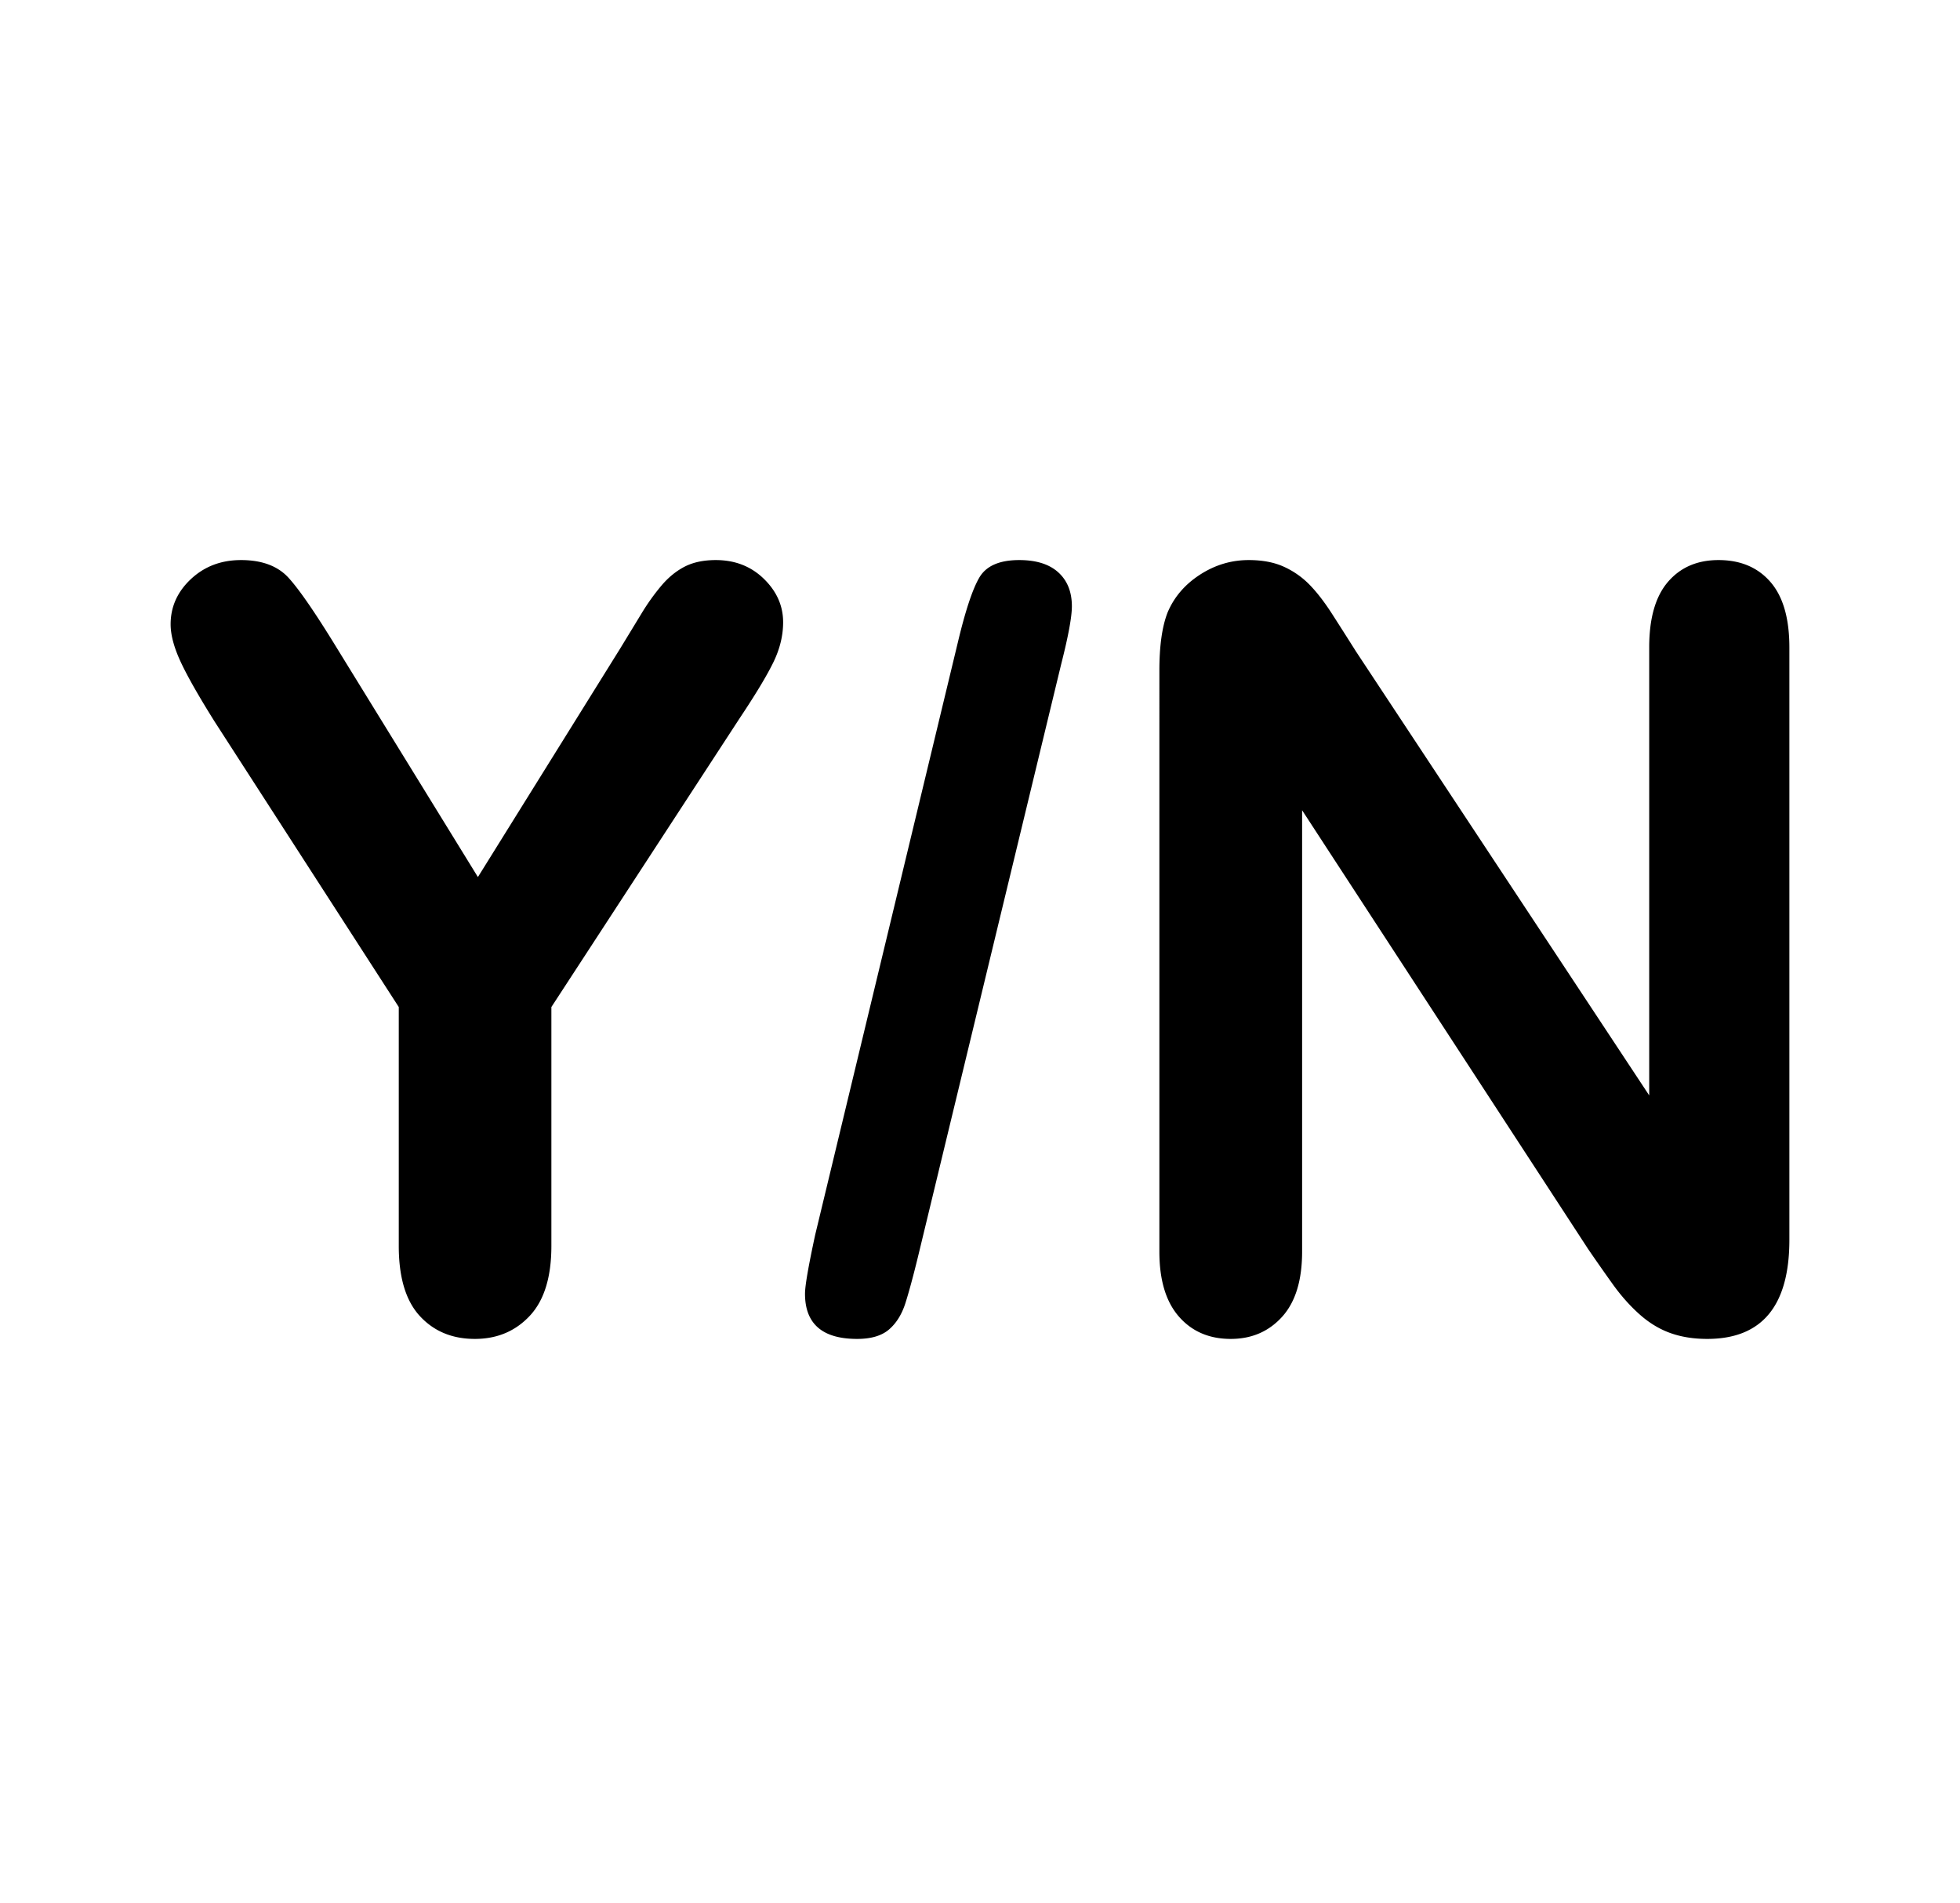 <svg viewBox="0 0 448 435" xmlns="http://www.w3.org/2000/svg">
    <path d="M108.53 306c5.09 0 9.279-1.761 12.567-5.284 3.289-3.522 4.933-8.845 4.933-15.968V230.15l43.104-66.104c3.602-5.4 6.147-9.628 7.634-12.68 1.488-3.053 2.232-6.106 2.232-9.159 0-3.757-1.468-7.064-4.404-9.921-2.937-2.857-6.597-4.286-10.982-4.286-2.819 0-5.207.509-7.164 1.526-1.958 1.018-3.74 2.486-5.344 4.403a50.12 50.12 0 00-4.405 6.165 5110.64 5110.64 0 01-4.933 8.101l-32.533 52.25-32.181-52.25c-4.933-8.062-8.633-13.444-11.1-16.144-2.466-2.7-6.087-4.051-10.863-4.051-4.542 0-8.359 1.448-11.452 4.344-3.093 2.897-4.639 6.34-4.639 10.333 0 2.426.763 5.283 2.29 8.571 1.527 3.288 4.13 7.867 7.81 13.737l42.048 65.165v54.598c0 7.201 1.605 12.544 4.815 16.027 3.21 3.483 7.4 5.225 12.567 5.225zm87.39 0c3.194 0 5.628-.724 7.303-2.172 1.675-1.448 2.922-3.464 3.74-6.047.818-2.583 1.772-6.106 2.863-10.567l32.72-135.379c1.636-6.419 2.454-10.841 2.454-13.268 0-3.287-1.032-5.87-3.097-7.75-2.064-1.878-5.044-2.817-8.94-2.817-4.518 0-7.556 1.33-9.114 3.992-1.558 2.661-3.194 7.593-4.908 14.794l-32.604 135.379c-1.558 7.201-2.337 11.702-2.337 13.503 0 6.888 3.973 10.332 11.92 10.332zm194.302 0c12.519 0 18.778-7.554 18.778-22.661V147.96c0-6.653-1.447-11.643-4.342-14.97-2.895-3.327-6.846-4.99-11.854-4.99-4.85 0-8.704 1.663-11.56 4.99-2.855 3.327-4.283 8.317-4.283 14.97v102.386L309.949 148.9a1268.433 1268.433 0 00-5.458-8.572c-1.76-2.74-3.481-4.97-5.163-6.692a19.362 19.362 0 00-5.868-4.11c-2.23-1.017-4.91-1.526-8.04-1.526-3.99 0-7.706 1.115-11.149 3.346-3.442 2.231-5.907 5.108-7.393 8.63-1.252 3.21-1.878 7.632-1.878 13.268V286.04c0 6.496 1.487 11.447 4.46 14.852 2.973 3.405 6.924 5.108 11.853 5.108 4.773 0 8.685-1.683 11.736-5.049 3.051-3.366 4.577-8.336 4.577-14.911V185.18l65.37 100.273c1.877 2.74 3.755 5.42 5.632 8.042 1.878 2.623 3.912 4.912 6.103 6.87 2.19 1.956 4.538 3.385 7.042 4.285 2.503.9 5.32 1.35 8.45 1.35z" fill-rule="nonzero"/>
</svg>

